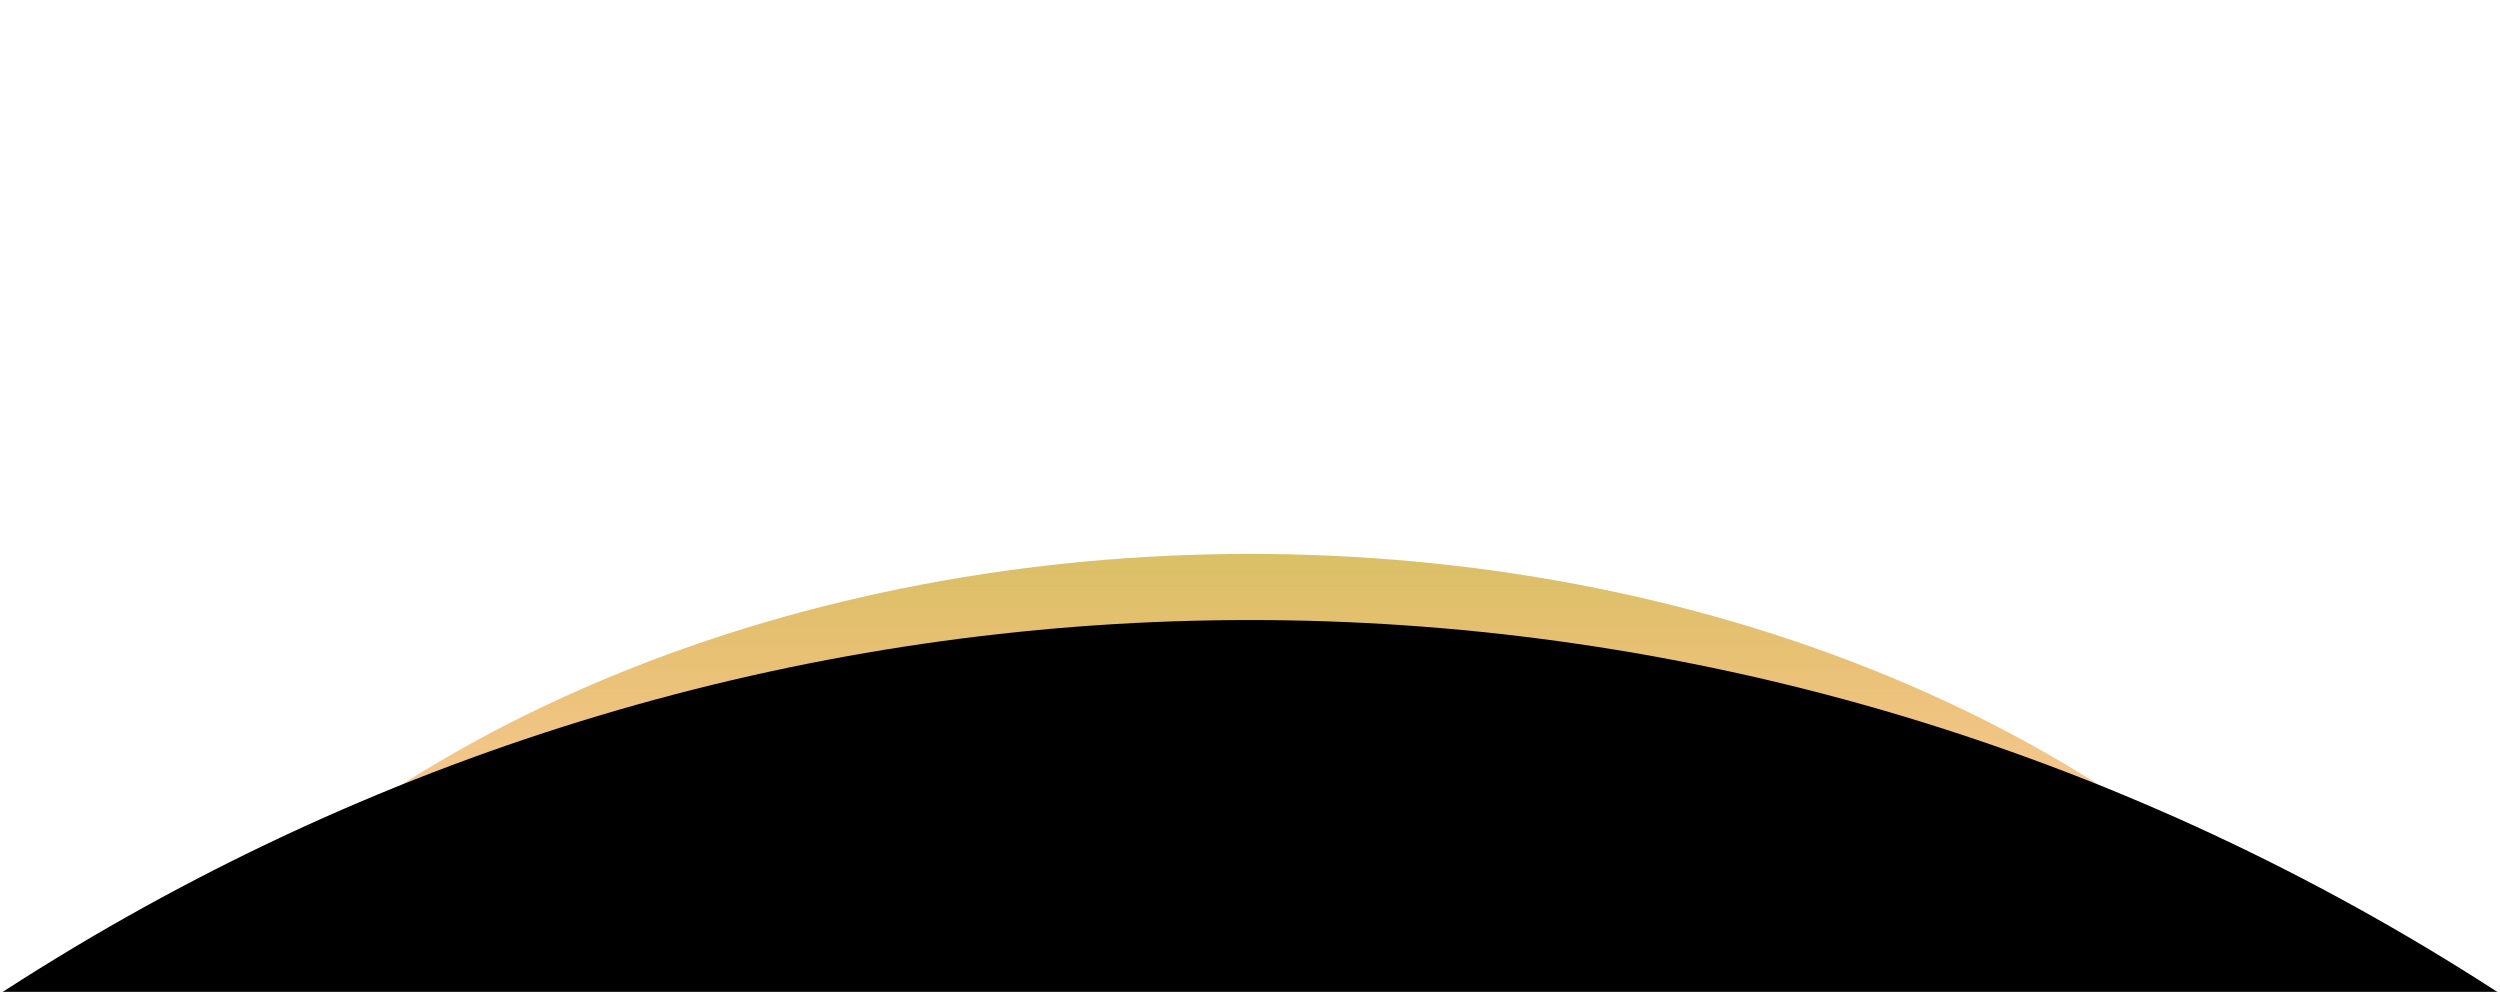 <svg width="1512" height="600" viewBox="0 0 1512 600" fill="none" xmlns="http://www.w3.org/2000/svg">
<mask id="mask0_10027_37432" style="mask-type:alpha" maskUnits="userSpaceOnUse" x="0" y="0" width="1512" height="600">
<rect width="1512" height="600" fill="#D9D9D9"/>
</mask>
<g mask="url(#mask0_10027_37432)">
<g filter="url(#filter0_f_10027_37432)">
<ellipse cx="755.997" cy="883.669" rx="769.974" ry="548.669" fill="url(#paint0_linear_10027_37432)"/>
</g>
<g filter="url(#filter1_f_10027_37432)">
<ellipse cx="756" cy="1899.5" rx="1443" ry="1524.5" fill="black"/>
</g>
</g>
<defs>
<filter id="filter0_f_10027_37432" x="-313.977" y="35" width="2139.95" height="1697.34" filterUnits="userSpaceOnUse" color-interpolation-filters="sRGB">
<feFlood flood-opacity="0" result="BackgroundImageFix"/>
<feBlend mode="normal" in="SourceGraphic" in2="BackgroundImageFix" result="shape"/>
<feGaussianBlur stdDeviation="150" result="effect1_foregroundBlur_10027_37432"/>
</filter>
<filter id="filter1_f_10027_37432" x="-747" y="315" width="3006" height="3169" filterUnits="userSpaceOnUse" color-interpolation-filters="sRGB">
<feFlood flood-opacity="0" result="BackgroundImageFix"/>
<feBlend mode="normal" in="SourceGraphic" in2="BackgroundImageFix" result="shape"/>
<feGaussianBlur stdDeviation="30" result="effect1_foregroundBlur_10027_37432"/>
</filter>
<linearGradient id="paint0_linear_10027_37432" x1="755.997" y1="335" x2="755.997" y2="727.02" gradientUnits="userSpaceOnUse">
<stop stop-color="#D9C066"/>
<stop offset="0.62" stop-color="#FC8D26" stop-opacity="0.29"/>
<stop offset="1" stop-color="#FC8D26" stop-opacity="0"/>
</linearGradient>
</defs>
</svg>

